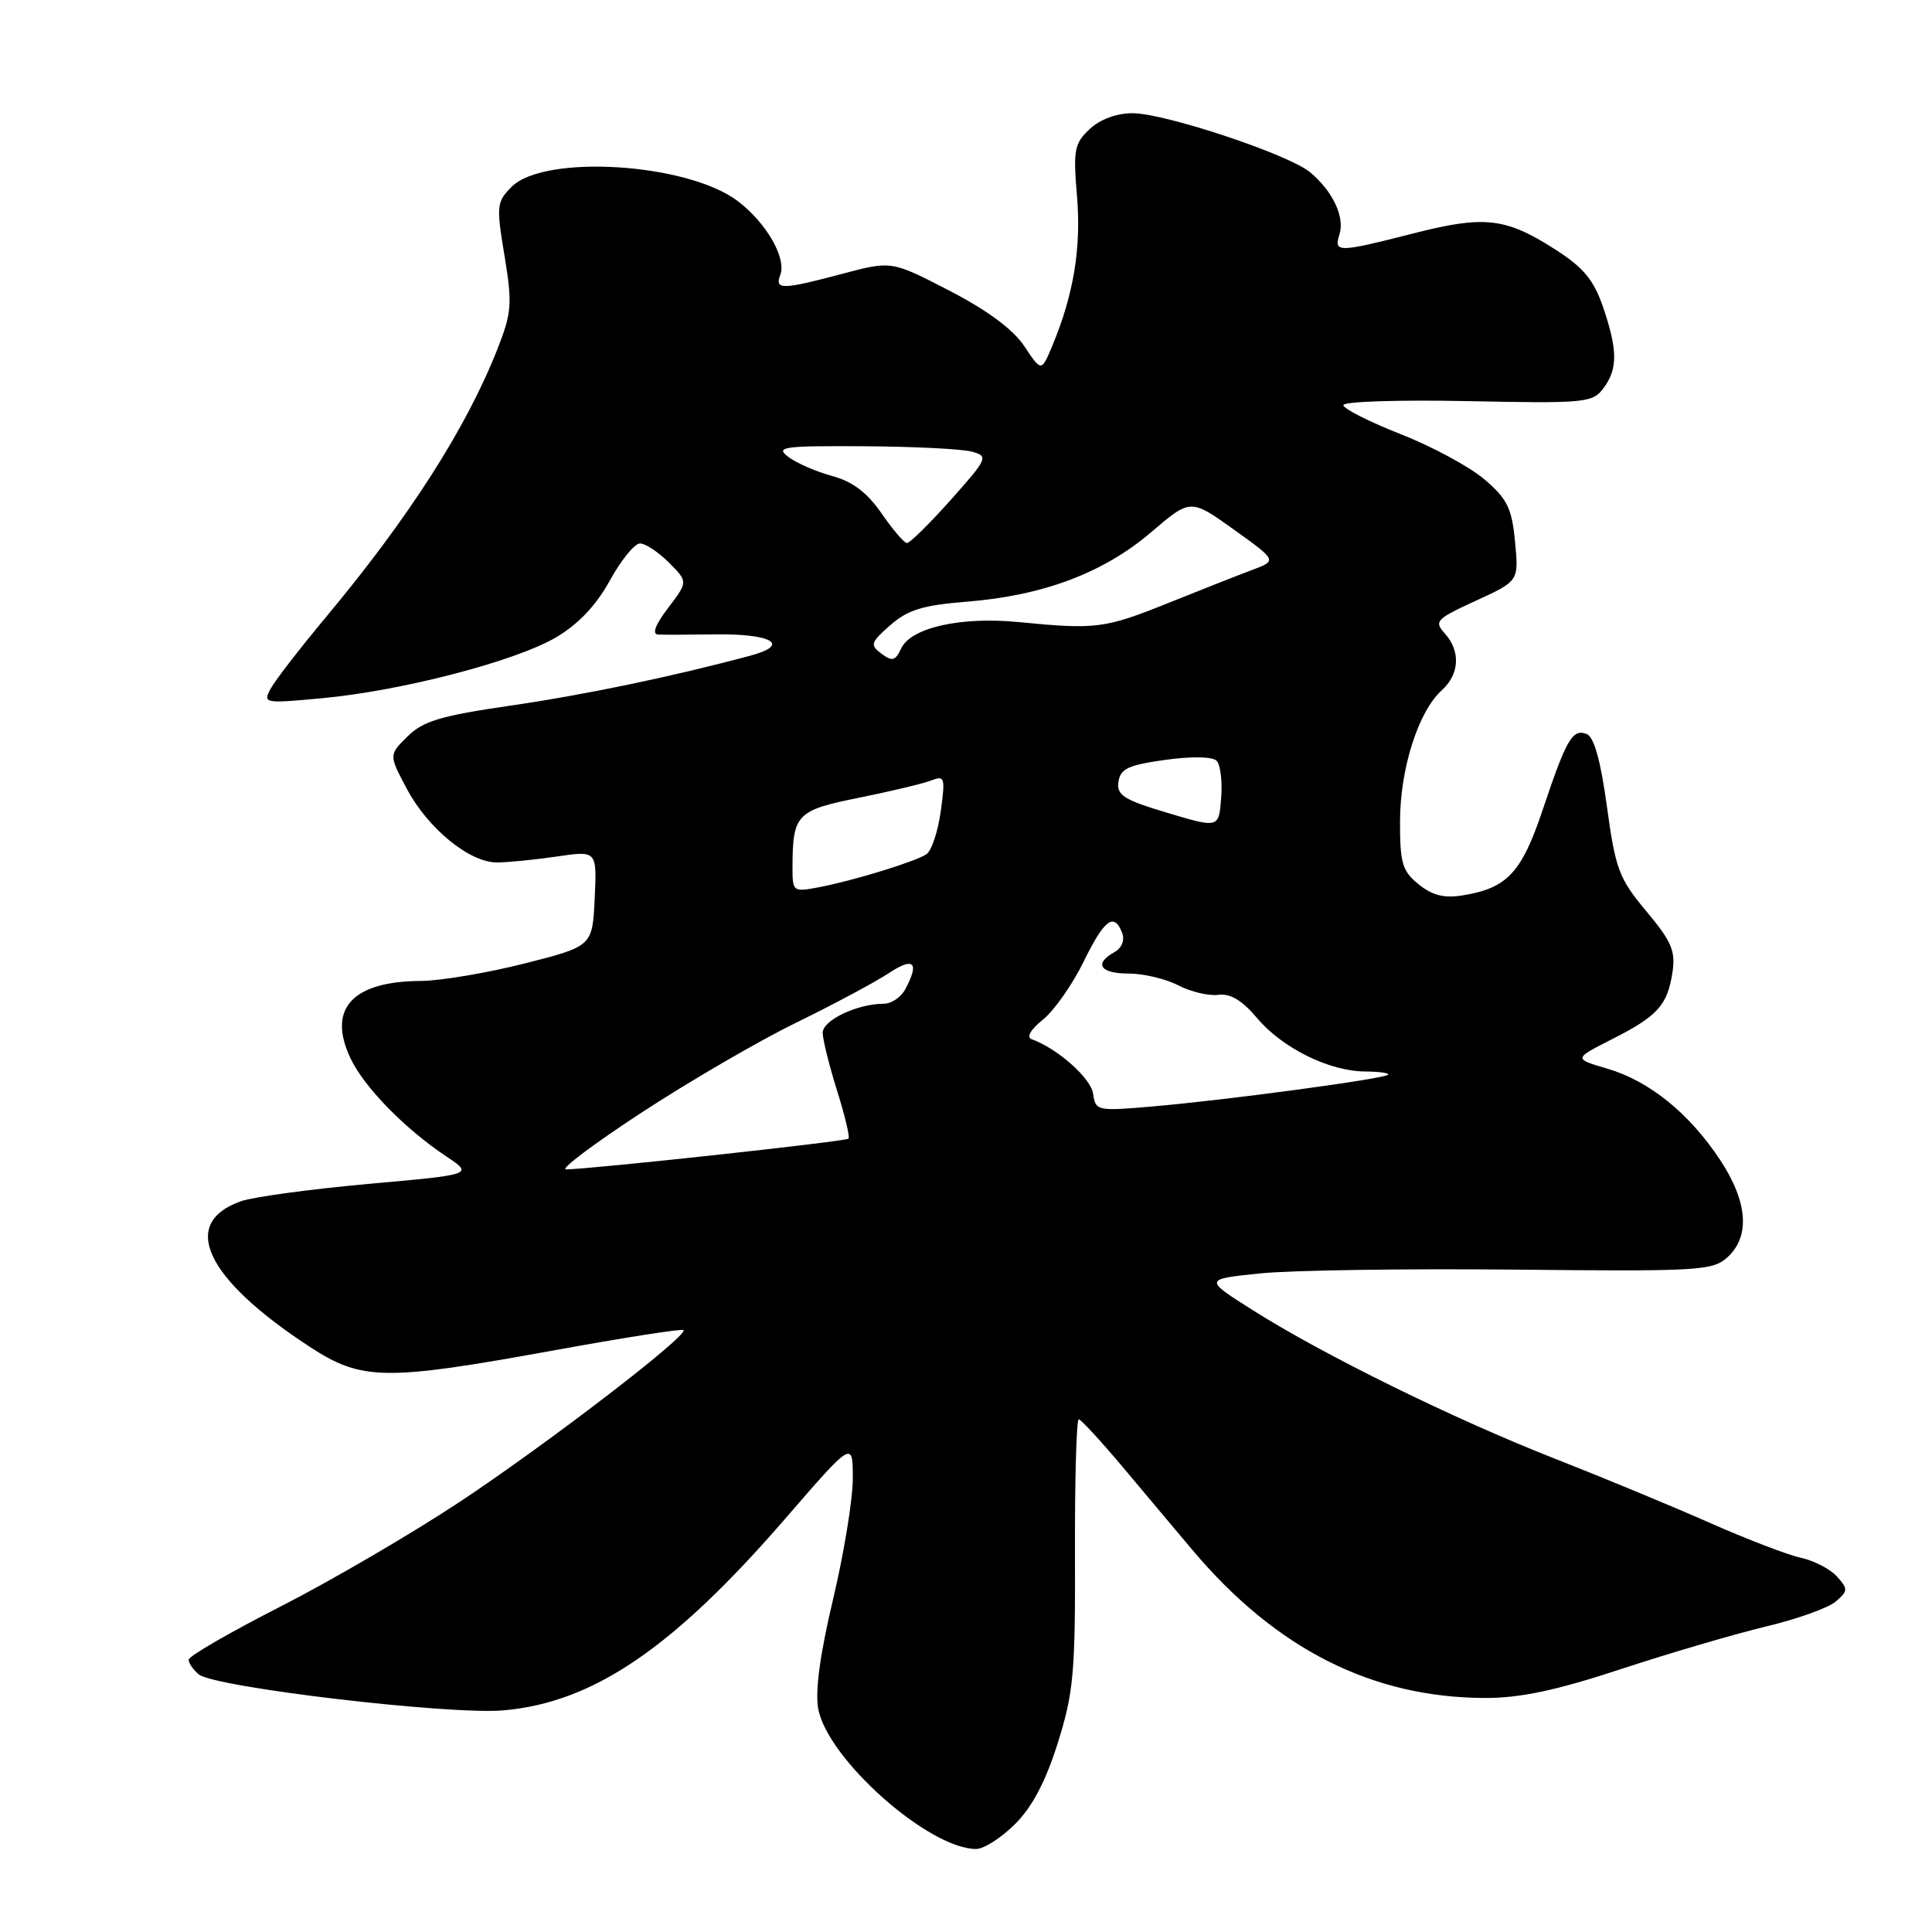 <?xml version="1.0" encoding="UTF-8" standalone="no"?>
<!DOCTYPE svg PUBLIC "-//W3C//DTD SVG 1.1//EN" "http://www.w3.org/Graphics/SVG/1.1/DTD/svg11.dtd" >
<svg xmlns="http://www.w3.org/2000/svg" xmlns:xlink="http://www.w3.org/1999/xlink" version="1.1" viewBox="0 0 256 256">
 <g >
 <path fill="currentColor"
d=" M 134.52 241.68 C 136.79 239.41 138.56 236.04 140.17 230.93 C 142.26 224.27 142.49 221.66 142.44 205.75 C 142.41 195.99 142.64 188.03 142.94 188.06 C 143.25 188.10 145.84 190.91 148.70 194.31 C 151.55 197.72 155.76 202.71 158.03 205.41 C 169.08 218.52 181.84 224.96 196.80 224.99 C 201.44 225.00 206.20 223.99 214.80 221.16 C 221.24 219.04 229.88 216.51 234.00 215.52 C 238.12 214.54 242.29 213.05 243.26 212.20 C 244.88 210.80 244.89 210.54 243.40 208.89 C 242.52 207.91 240.38 206.80 238.65 206.42 C 236.92 206.05 231.45 203.95 226.50 201.76 C 221.55 199.57 212.32 195.75 206.00 193.27 C 192.65 188.03 175.46 179.58 166.07 173.65 C 159.50 169.50 159.50 169.50 167.00 168.73 C 171.12 168.31 186.26 168.09 200.64 168.23 C 225.15 168.48 226.91 168.38 228.89 166.60 C 231.94 163.84 231.59 159.23 227.90 153.66 C 223.82 147.51 218.55 143.24 213.00 141.61 C 208.50 140.29 208.50 140.29 213.56 137.72 C 219.65 134.64 220.94 133.21 221.61 128.84 C 222.04 126.02 221.50 124.75 218.15 120.75 C 214.52 116.41 214.07 115.20 212.93 106.91 C 212.10 100.79 211.22 97.64 210.24 97.26 C 208.36 96.54 207.56 97.92 204.42 107.29 C 201.62 115.64 199.72 117.68 193.83 118.64 C 191.35 119.04 189.79 118.65 187.98 117.18 C 185.81 115.43 185.50 114.38 185.51 108.84 C 185.52 101.86 187.93 94.28 191.04 91.47 C 193.40 89.33 193.56 86.28 191.44 83.93 C 189.99 82.33 190.29 82.02 195.56 79.60 C 201.25 76.99 201.25 76.99 200.75 71.78 C 200.33 67.34 199.72 66.10 196.71 63.53 C 194.76 61.86 189.76 59.16 185.58 57.52 C 181.41 55.88 178.00 54.15 178.00 53.68 C 178.00 53.20 185.41 52.97 194.46 53.15 C 209.95 53.47 211.01 53.37 212.43 51.49 C 214.37 48.93 214.37 46.44 212.43 40.73 C 211.18 37.09 209.85 35.47 206.10 33.07 C 199.51 28.84 196.72 28.52 187.31 30.92 C 177.23 33.49 176.71 33.50 177.49 31.04 C 178.21 28.75 176.59 25.32 173.60 22.83 C 170.77 20.46 154.34 15.00 150.06 15.00 C 147.95 15.00 145.77 15.81 144.38 17.11 C 142.35 19.02 142.19 19.87 142.71 26.03 C 143.28 32.87 142.26 39.05 139.44 45.81 C 137.99 49.28 137.99 49.28 135.74 45.89 C 134.26 43.66 130.87 41.14 125.81 38.52 C 118.13 34.55 118.13 34.55 111.65 36.27 C 103.66 38.40 102.62 38.42 103.39 36.44 C 104.24 34.20 101.55 29.52 97.75 26.64 C 91.10 21.60 72.15 20.40 67.80 24.75 C 65.80 26.75 65.75 27.26 66.85 33.89 C 67.90 40.27 67.81 41.40 65.93 46.21 C 61.78 56.75 54.20 68.59 43.06 81.93 C 39.69 85.97 36.45 90.17 35.86 91.26 C 34.82 93.20 35.01 93.23 42.65 92.52 C 53.22 91.54 68.23 87.64 73.65 84.47 C 76.61 82.73 78.97 80.25 80.79 76.95 C 82.28 74.24 84.08 72.02 84.80 72.01 C 85.51 72.01 87.23 73.14 88.63 74.54 C 91.17 77.08 91.17 77.08 88.54 80.54 C 86.84 82.77 86.36 84.03 87.20 84.08 C 87.91 84.12 91.20 84.11 94.50 84.06 C 102.28 83.93 104.87 85.42 99.42 86.88 C 88.94 89.69 77.48 92.07 67.50 93.52 C 58.42 94.84 56.06 95.55 54.01 97.57 C 51.52 100.03 51.52 100.03 53.89 104.49 C 56.70 109.79 62.23 114.31 65.88 114.28 C 67.32 114.27 70.89 113.92 73.80 113.49 C 79.10 112.71 79.10 112.71 78.80 119.05 C 78.50 125.38 78.50 125.38 69.50 127.67 C 64.55 128.92 58.38 129.96 55.80 129.98 C 46.66 130.02 43.33 133.68 46.45 140.24 C 48.25 144.05 53.63 149.56 59.12 153.22 C 62.73 155.63 62.73 155.63 48.85 156.87 C 41.22 157.56 33.62 158.59 31.96 159.16 C 23.74 162.03 27.19 169.39 40.98 178.42 C 47.93 182.97 50.92 183.01 73.35 178.94 C 82.62 177.25 90.37 176.04 90.57 176.24 C 91.26 176.93 72.47 191.35 60.91 199.01 C 54.53 203.23 43.84 209.47 37.16 212.88 C 30.47 216.29 25.00 219.45 25.00 219.92 C 25.00 220.38 25.60 221.25 26.33 221.86 C 28.40 223.58 59.58 227.26 66.73 226.63 C 78.63 225.58 89.18 218.40 104.03 201.25 C 113.00 190.89 113.00 190.89 113.00 195.92 C 113.00 198.68 111.82 205.89 110.38 211.94 C 108.65 219.23 107.99 224.11 108.42 226.43 C 109.67 233.11 123.07 245.00 129.35 245.00 C 130.37 245.00 132.69 243.51 134.52 241.68 Z  M 85.00 147.43 C 91.33 143.29 100.55 137.92 105.50 135.51 C 110.45 133.09 115.96 130.14 117.75 128.96 C 121.08 126.75 121.87 127.50 119.96 131.07 C 119.40 132.13 118.11 133.00 117.11 133.00 C 113.60 133.00 109.00 135.19 109.01 136.85 C 109.02 137.76 109.88 141.20 110.91 144.50 C 111.95 147.80 112.63 150.67 112.43 150.88 C 112.09 151.25 78.09 154.94 75.00 154.95 C 74.17 154.95 78.67 151.57 85.00 147.43 Z  M 144.84 144.91 C 144.54 142.85 140.12 138.93 136.70 137.70 C 135.97 137.44 136.55 136.43 138.19 135.11 C 139.67 133.92 142.08 130.49 143.56 127.48 C 146.33 121.81 147.62 120.84 148.69 123.62 C 149.06 124.60 148.65 125.62 147.65 126.17 C 144.91 127.71 145.78 129.00 149.55 129.00 C 151.50 129.00 154.46 129.70 156.12 130.56 C 157.78 131.42 160.17 131.99 161.43 131.82 C 163.03 131.61 164.59 132.55 166.57 134.90 C 169.93 138.89 176.13 141.95 180.92 141.98 C 182.80 141.99 184.15 142.19 183.92 142.41 C 183.37 142.96 162.56 145.76 152.84 146.60 C 145.34 147.25 145.17 147.21 144.84 144.91 Z  M 105.01 114.86 C 105.04 107.89 105.53 107.38 113.83 105.70 C 118.05 104.85 122.36 103.82 123.41 103.41 C 125.18 102.72 125.27 103.02 124.65 107.53 C 124.28 110.20 123.43 112.76 122.74 113.20 C 121.19 114.21 112.95 116.73 108.42 117.58 C 105.08 118.21 105.00 118.15 105.01 114.86 Z  M 154.70 107.71 C 148.89 105.97 147.95 105.37 148.20 103.59 C 148.45 101.86 149.50 101.37 154.38 100.69 C 157.87 100.20 160.65 100.25 161.20 100.80 C 161.71 101.31 161.99 103.53 161.81 105.73 C 161.50 109.74 161.50 109.74 154.70 107.71 Z  M 116.80 86.62 C 115.25 85.46 115.35 85.14 117.98 82.83 C 120.31 80.79 122.29 80.19 128.18 79.72 C 138.25 78.91 146.23 75.90 152.51 70.54 C 157.75 66.06 157.75 66.06 163.49 70.17 C 169.23 74.28 169.23 74.28 165.87 75.54 C 164.02 76.23 158.98 78.22 154.68 79.95 C 146.39 83.28 145.21 83.43 134.98 82.43 C 127.29 81.68 120.69 83.16 119.40 85.94 C 118.64 87.57 118.23 87.68 116.80 86.62 Z  M 116.80 68.01 C 114.89 65.25 112.96 63.80 110.26 63.07 C 108.16 62.50 105.55 61.37 104.47 60.55 C 102.69 59.21 103.67 59.07 114.50 59.13 C 121.10 59.17 127.53 59.49 128.80 59.85 C 131.00 60.47 130.89 60.72 125.97 66.25 C 123.15 69.41 120.54 71.98 120.17 71.96 C 119.80 71.94 118.28 70.16 116.80 68.01 Z "/>
</g>
</svg>